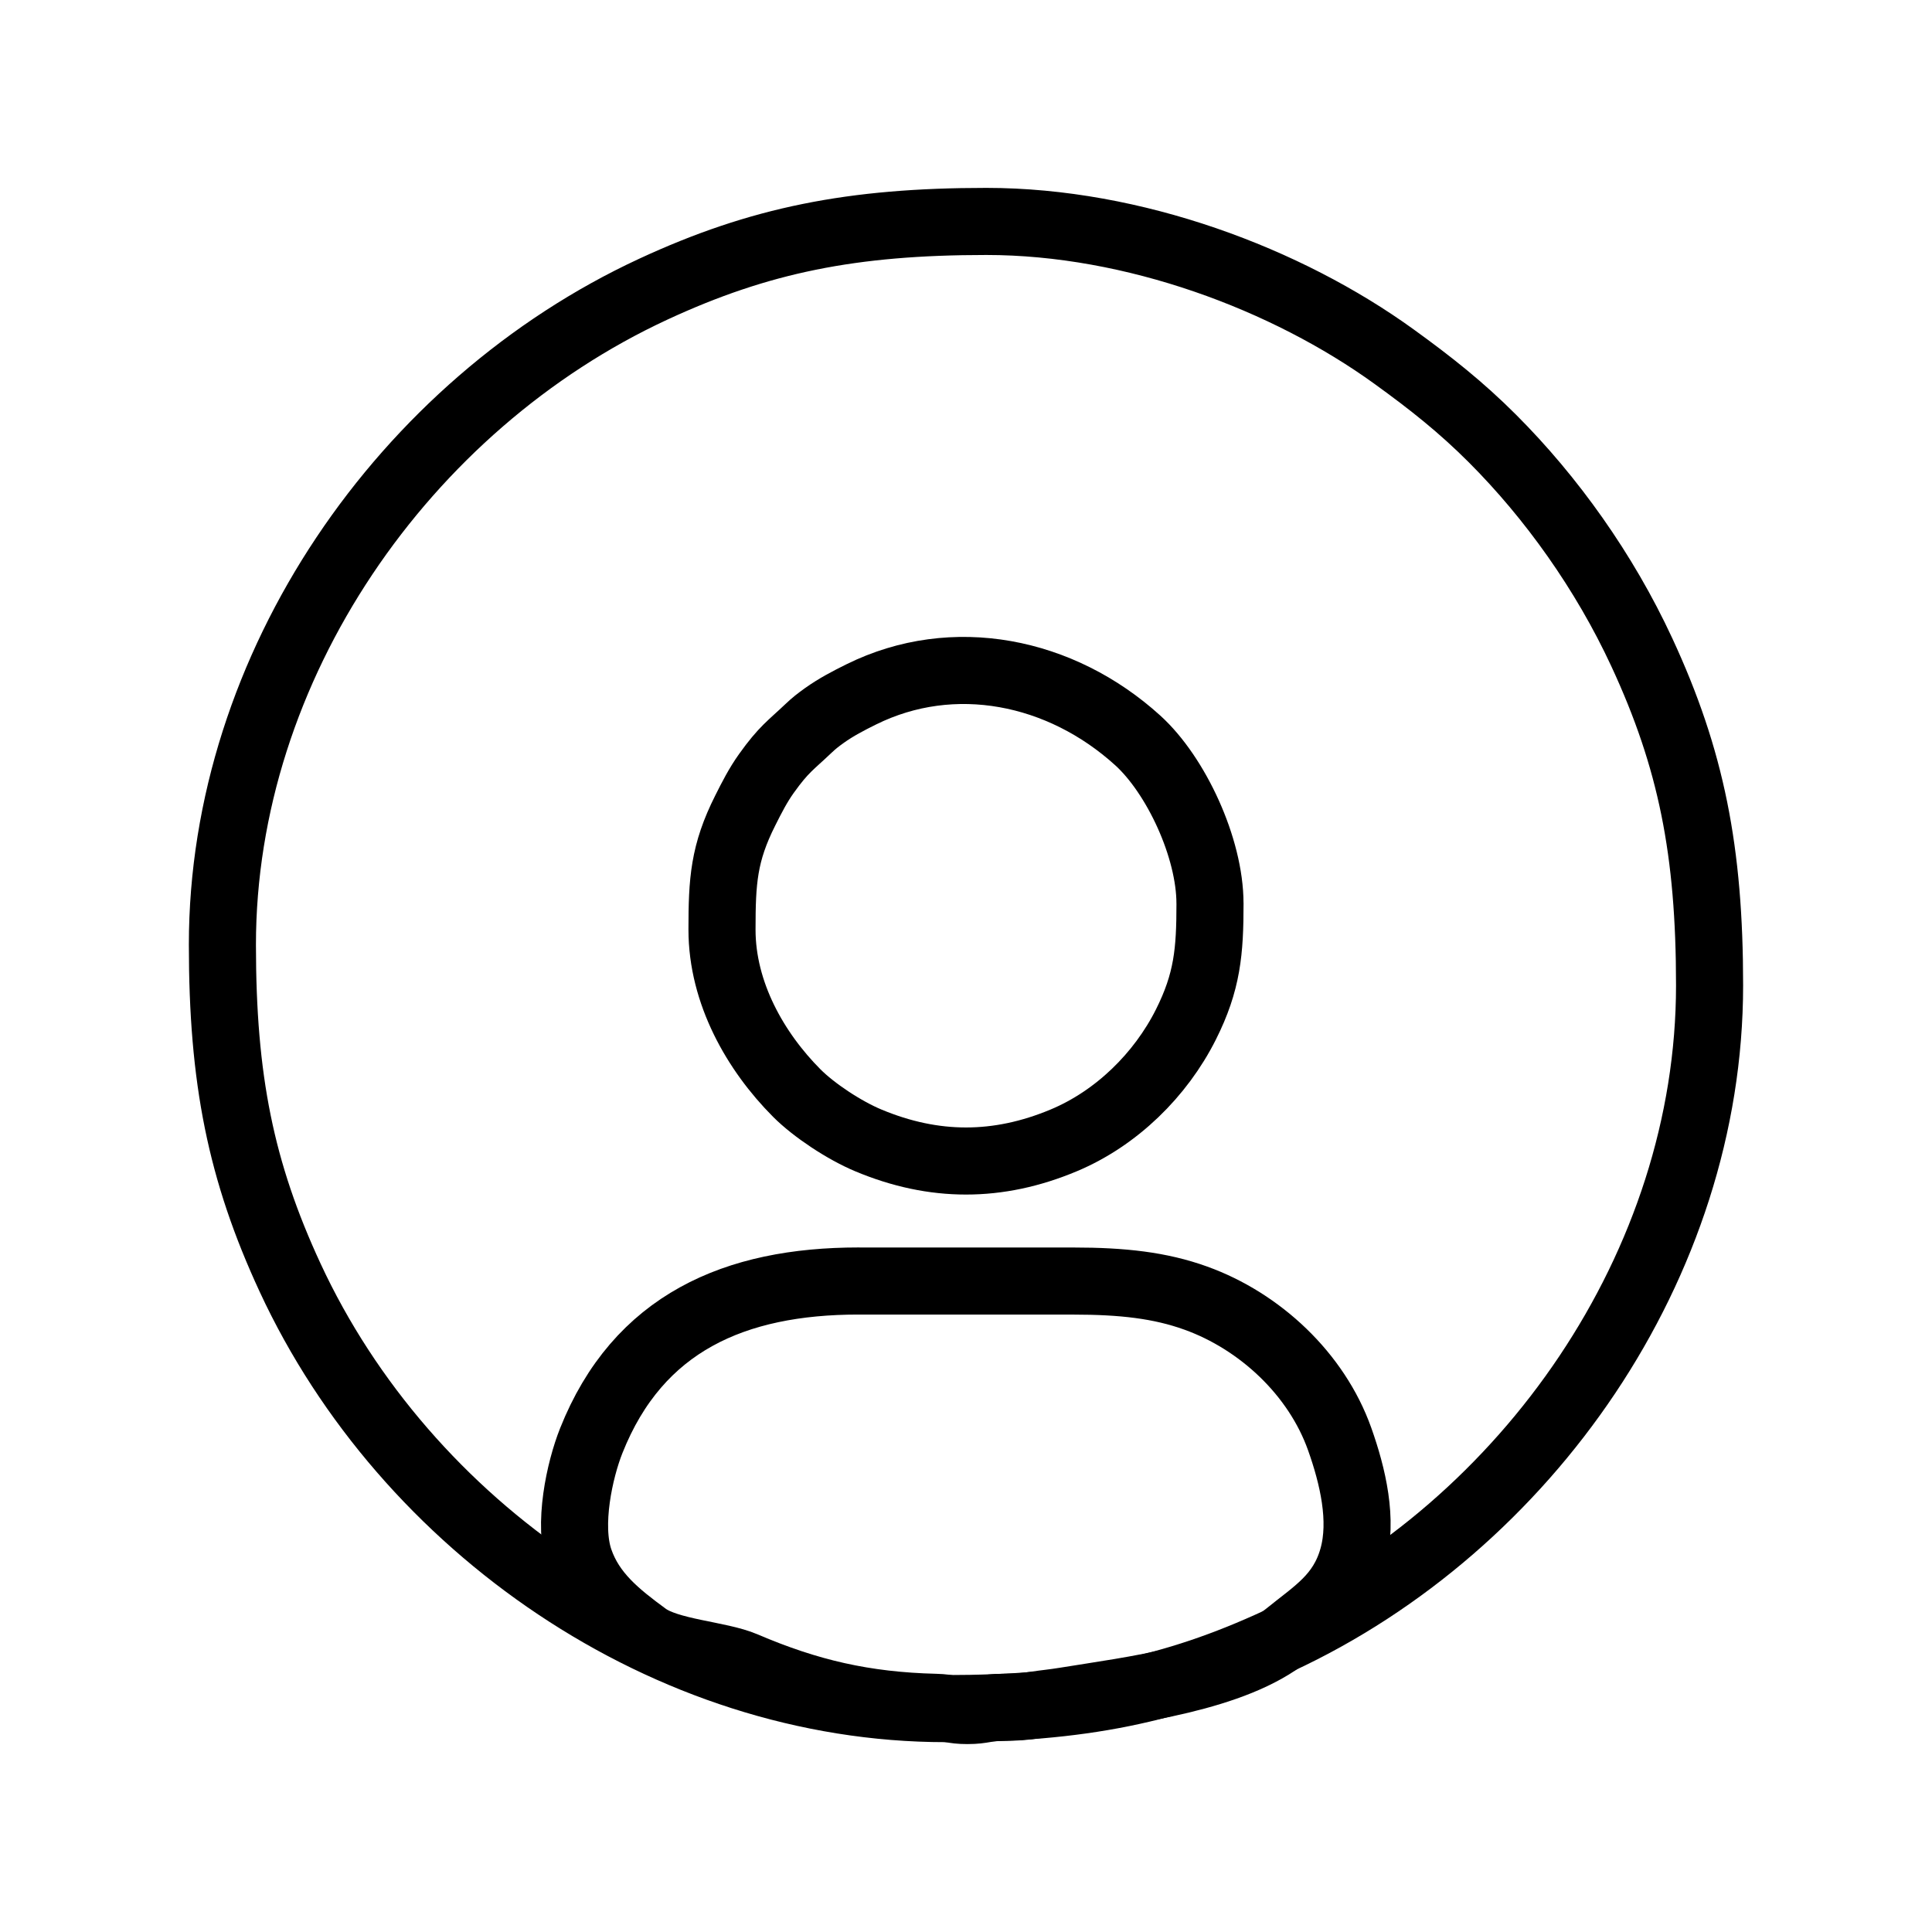 <?xml version="1.0" encoding="UTF-8"?>
<!DOCTYPE svg PUBLIC "-//W3C//DTD SVG 1.1//EN" "http://www.w3.org/Graphics/SVG/1.1/DTD/svg11.dtd">
<!-- Creator: CorelDRAW 2021 (64-Bit) -->
<svg xmlns="http://www.w3.org/2000/svg" xml:space="preserve" width="0.8in" height="0.8in" version="1.1" style="shape-rendering:geometricPrecision; text-rendering:geometricPrecision; image-rendering:optimizeQuality; fill-rule:evenodd; clip-rule:evenodd"
viewBox="0 0 799.99 799.99"
 xmlns:xlink="http://www.w3.org/1999/xlink"
 xmlns:xodm="http://www.corel.com/coreldraw/odm/2003">
 <defs>
 </defs>
 <g id="Layer_x0020_1">
  <g id="_1852506752192">
   <path  style="fill:none;stroke:black;stroke-width:27.78;stroke-miterlimit:2.613" d="M92.09 391.17c0,55.65 7.57,93.73 28.06,137.92 47.82,103.13 156.15,178.4 271.42,178.4 55.48,0 93.86,-7.63 137.92,-28.06 102.84,-47.69 178.4,-155.73 178.4,-271.42 0,-55.65 -7.57,-93.73 -28.06,-137.92 -15.48,-33.39 -37.44,-64.09 -61.84,-88.5 -13,-13 -25.52,-22.91 -40.69,-33.88 -44.52,-32.21 -107.83,-56.02 -168.89,-56.02 -55.48,0 -93.86,7.63 -137.92,28.06 -103.11,47.81 -178.4,156.12 -178.4,271.42z"/>
   <path  style="fill:none;stroke:black;stroke-width:27.78;stroke-linecap:round;stroke-linejoin:round;stroke-miterlimit:2.613" d="M501.03 374.1c0,19.88 -1.09,32.43 -9.99,50.15 -10.47,20.82 -28.75,38.83 -50.65,47.98 -27.15,11.35 -53.63,11.35 -80.79,0 -10.09,-4.21 -22.63,-12.55 -29.69,-19.63 -17.07,-17.15 -30.95,-41.4 -30.95,-67.67 0,-20.18 0.72,-31.62 9.62,-49.31 2.68,-5.33 5.23,-10.39 8.74,-15.31 7.26,-10.17 10.12,-11.71 17.42,-18.66 2.31,-2.2 4.01,-3.52 6.64,-5.4 4.8,-3.43 10.06,-6.17 15.29,-8.75 38.07,-18.81 82.56,-9.85 114.45,19.09 15.83,14.36 29.9,44.48 29.9,67.52zm-145.53 156.35l89 0c20.28,0 35.91,1.74 50.67,7.07 26.49,9.54 49.95,31.37 59.54,58.32 5.44,15.31 9.8,33.63 5.45,49.07 -4.57,16.24 -15.53,22.55 -27.02,31.91 -22.16,18.04 -65.28,23.08 -92,27.45 -5.05,0.82 -7.74,1.01 -12.69,1.74 -4.83,0.71 -7.12,0.91 -13.48,0.95 -6.78,0.04 -7.75,1.33 -14.4,1.33 -6.45,0 -7.08,-1.18 -13.2,-1.33 -29.44,-0.72 -52.75,-6.15 -79.05,-17.41 -10.53,-4.51 -31.46,-5.31 -40.83,-12.19 -11.81,-8.68 -22.67,-17.23 -27.53,-31.4 -5,-14.59 0.09,-37.41 4.85,-49.39 19.4,-48.82 59.57,-66.14 110.67,-66.14z"/>
  </g>
 </g>
</svg>
